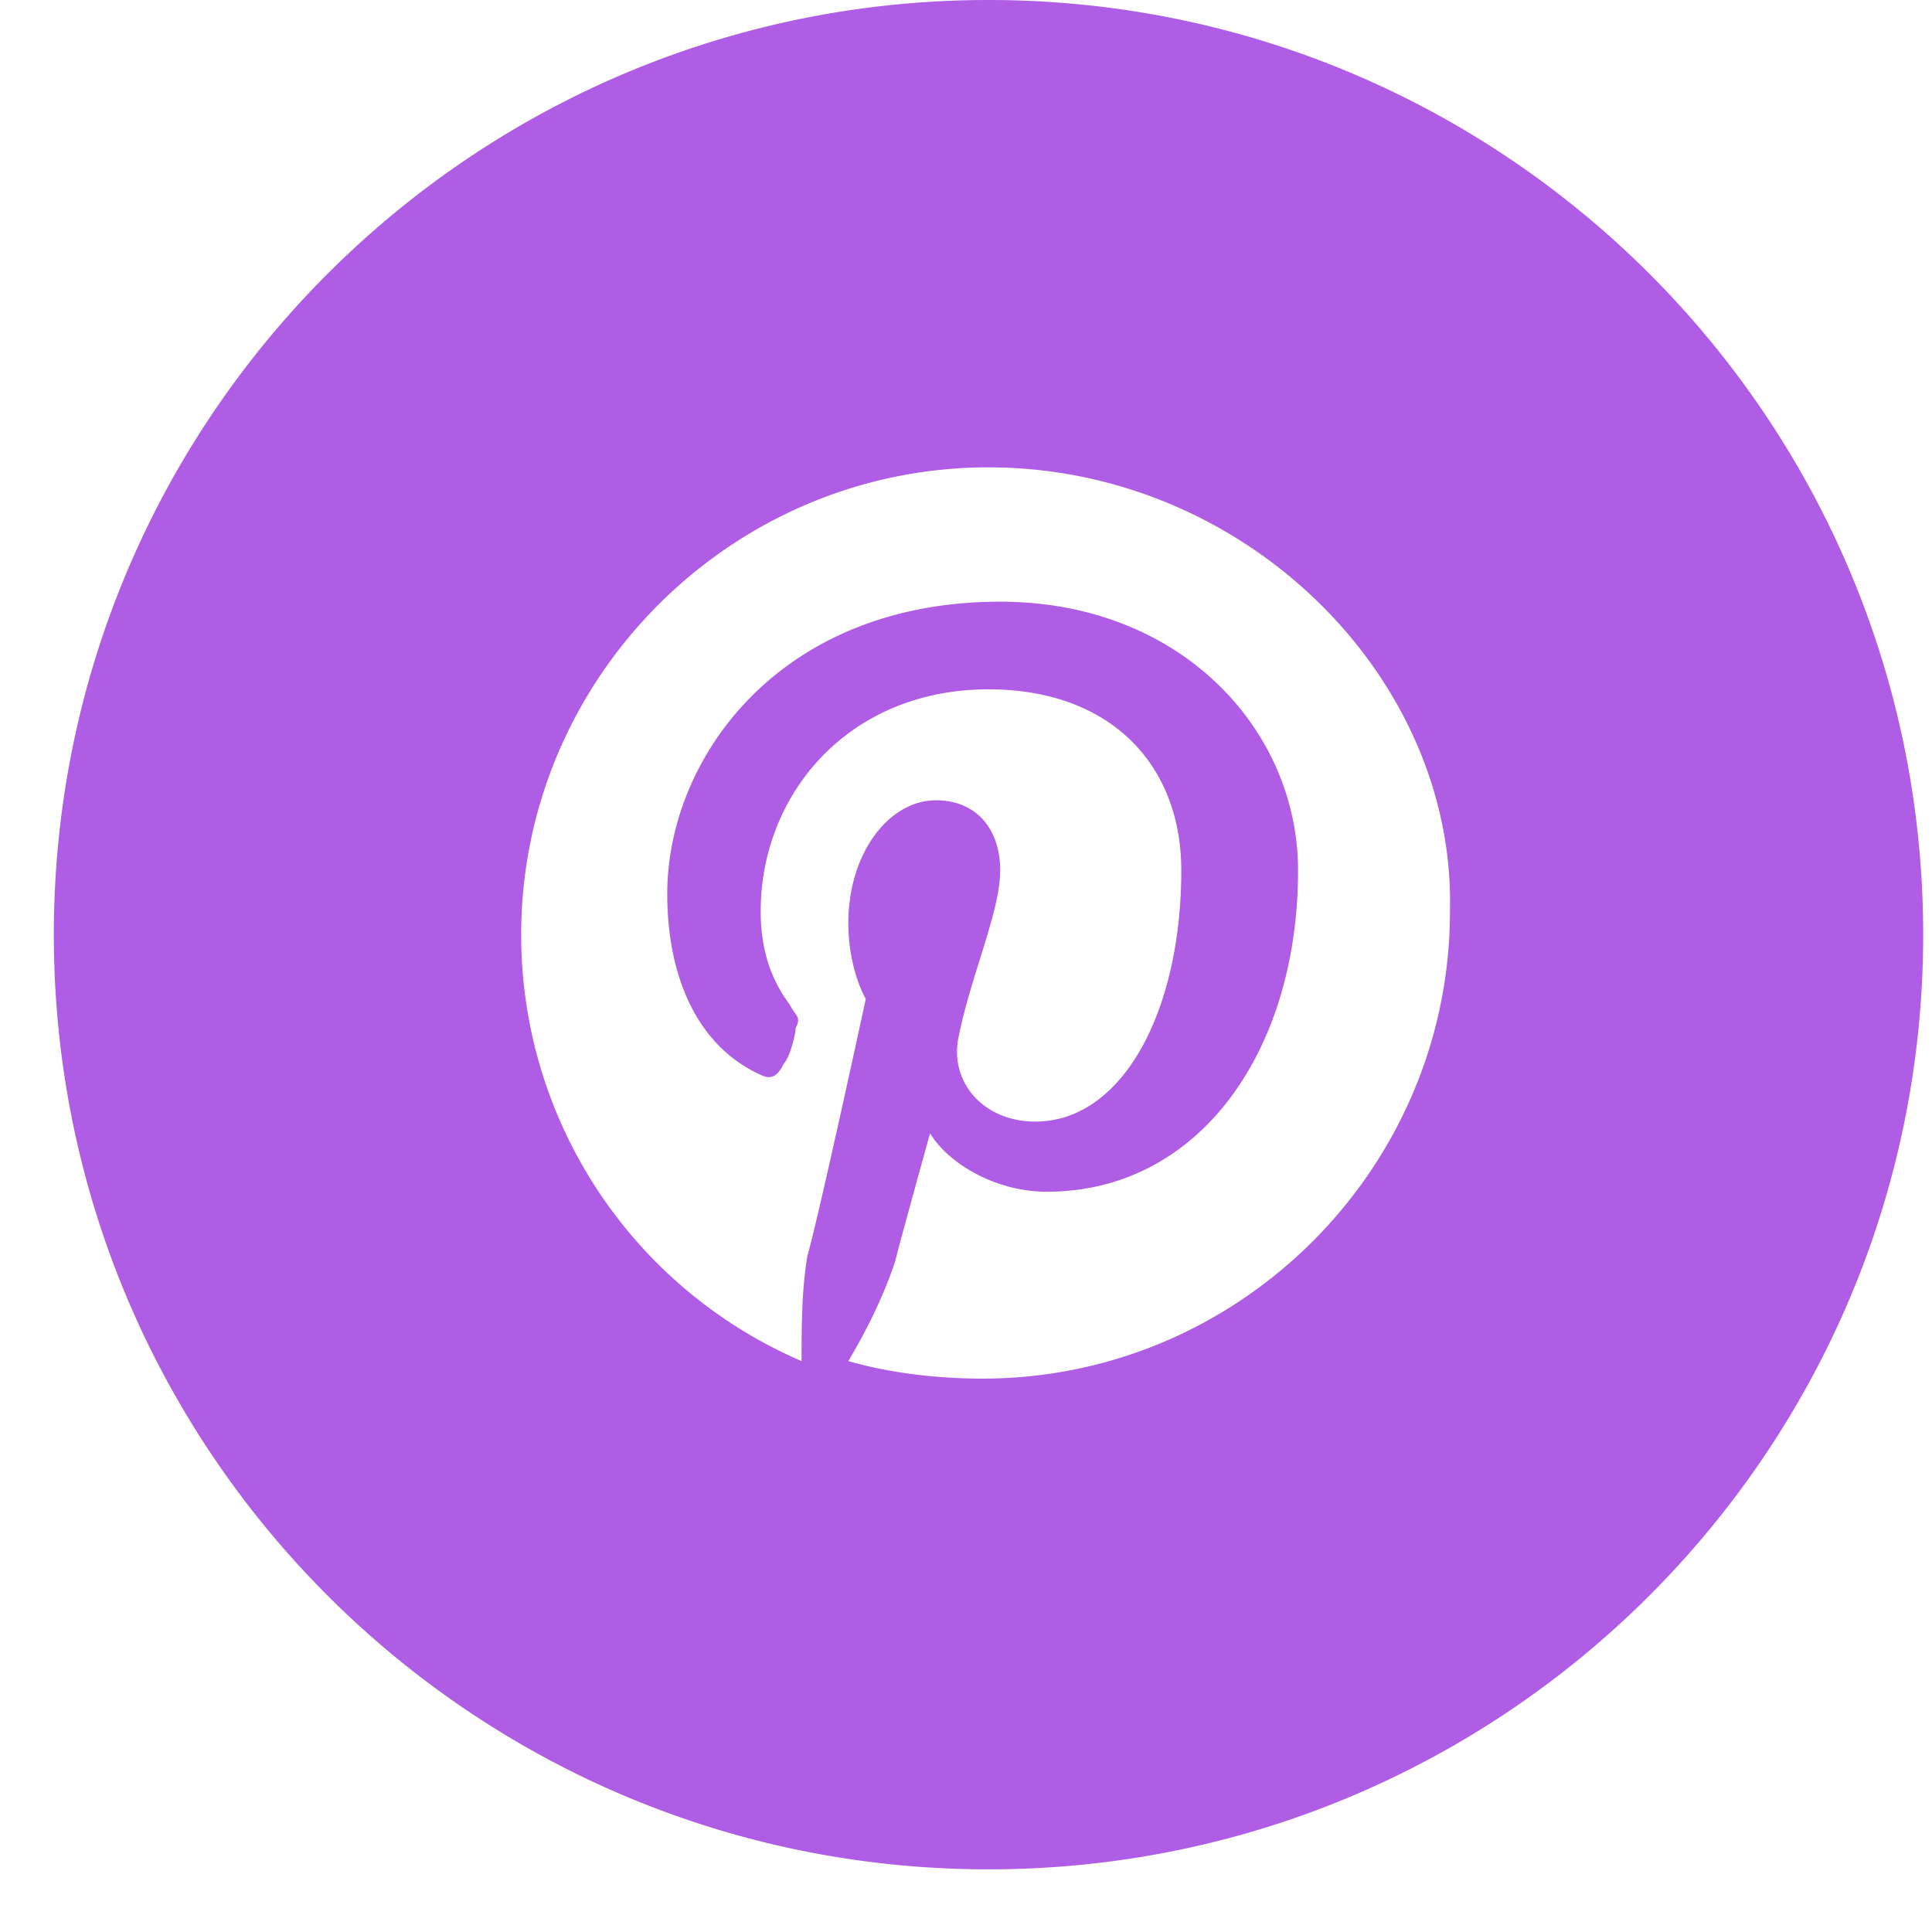 <svg xmlns="http://www.w3.org/2000/svg" width="30" height="30" fill="none"><path fill="#AE5DE4" fill-rule="evenodd" d="M.836 14.513C.836 6.498 7.334 0 15.349 0s14.514 6.498 14.514 14.513-6.498 14.514-14.514 14.514S.836 22.529.836 14.513m7.257 0c0-3.99 3.265-7.256 7.256-7.256s7.257 3.265 7.166 6.893c0 3.992-3.265 7.257-7.256 7.257-.726 0-1.452-.09-2.087-.272.272-.453.545-.998.726-1.542.09-.363.544-1.995.544-1.995.272.453.998.907 1.814.907 2.359 0 3.9-2.177 3.9-4.99 0-2.176-1.813-4.172-4.625-4.172-3.447 0-5.17 2.45-5.17 4.535 0 1.27.453 2.359 1.45 2.812.182.091.273 0 .364-.181.09-.09.18-.454.18-.544.065-.129.038-.166-.015-.241-.022-.031-.048-.069-.075-.122-.272-.363-.453-.816-.453-1.452 0-1.814 1.36-3.446 3.537-3.446 1.905 0 2.994 1.179 2.994 2.812 0 2.177-.907 3.9-2.268 3.9-.816 0-1.36-.635-1.18-1.36.077-.38.2-.774.317-1.15.165-.527.319-1.02.319-1.39 0-.635-.363-1.089-.998-1.089-.726 0-1.36.816-1.36 1.905 0 .726.271 1.18.271 1.18s-.725 3.355-.907 3.99c-.09.545-.09 1.089-.09 1.633a7.2 7.2 0 0 1-4.354-6.622" clip-rule="evenodd"/></svg>